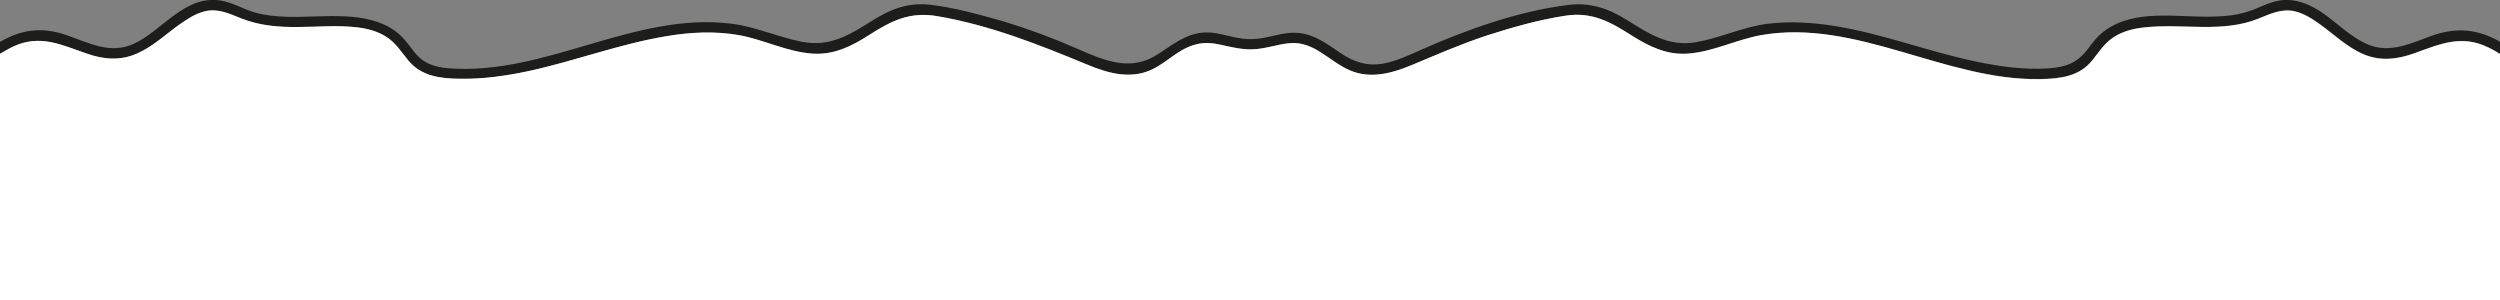 <?xml version="1.0" encoding="utf-8"?>
<!-- Generator: Adobe Illustrator 27.9.4, SVG Export Plug-In . SVG Version: 9.03 Build 54784)  -->
<svg version="1.1" xmlns="http://www.w3.org/2000/svg" xmlns:xlink="http://www.w3.org/1999/xlink" x="0px" y="0px"
	 viewBox="0 0 1222 146.7" style="enable-background:new 0 0 1222 146.7;" xml:space="preserve">
<rect x="0" y="0" width="1222" height="146.7" fill="#808080" stroke="none"/>
<style type="text/css">
	.st0{fill:#1D1D1B;}
	.st1{fill:#FFFFFF;}
</style>
<g id="Calque_2">
</g>
<g id="Calque_1">
	<path class="st0" d="M1222,20.4c-1.3-0.8-2.7-1.5-4.1-2.1c-9.6-4.4-18.8-4.4-28.7-1c-10.6,3.7-21.1,9.3-32.3,4.2
		c-8.1-3.6-14.3-10.1-21.5-15.1c-6.1-4.2-13.2-7.3-20.9-6.2c-5.6,0.8-10.5,3.9-15.9,5.5c-5.3,1.7-10.9,2.3-16.5,2.4
		c-17.5,0.6-39-4.2-53.9,7.4c-3.2,2.4-5.4,5.4-7.7,8.5c-5.1,6.7-10.6,8.8-19,9.4c-12.1,0.8-24.2-0.9-36.1-3.4
		c-23.1-4.9-45.2-13.5-68.6-17.3C886,11,875,10.3,864.2,11.6c-12.2,1.5-23.1,6.9-35.1,9c-13.6,2.4-23.1-4.2-34-10.9
		c-9-5.6-17.8-8.6-28.5-7.3c-24.7,3.1-49.4,12-71.9,21.9c-6,2.7-12.2,5.6-18.7,6.8c-7.9,1.4-14.4-0.9-20.8-5.2
		c-8.3-5.7-15.3-11-26-9.7c-5.6,0.7-10.9,2.7-16.7,2.9c-7,0.4-13.1-2.3-19.9-3.1c-10.7-1.2-17.9,4.8-26.3,10.3
		c-13.5,9-26.3,3.4-39.8-2.5c-11.6-5.1-23.4-9.5-35.5-13.2c-12-3.4-24.2-6.9-36.6-8.3c-10.7-1.2-19.4,2.3-28.2,7.9
		c-11,6.9-20.6,12.9-34.3,10.2c-11.9-2.3-22.8-7.5-35-8.9C309.5,6,266.7,36.9,219.5,33.4c-7.6-0.6-12.9-2.5-17.5-8.6
		c-2.7-3.6-5.2-7-8.9-9.7c-7-5-15.5-6.6-24-7.1c-9.8-0.5-19.5,0.5-29.4,0.2C134.5,8,129.3,7.5,124.2,6c-5.6-1.7-10.7-4.9-16.7-5.8
		C90-2.3,79.3,15.1,65.2,21.5c-11.3,5.1-21.7-0.5-32.3-4.2c-9.9-3.5-19.1-3.5-28.7,1C2.7,19,1.3,19.7,0,20.5v5.8
		c2.2-1.3,4.4-2.6,6.8-3.7c13-5.9,23.4-0.6,35.7,3.6c8.3,2.9,16.5,3.6,24.7-0.1c7.9-3.5,14-9.5,21-14.4c3.6-2.5,7.4-5,11.7-6.1
		c6.5-1.7,12.1,1,18.1,3.4c8.8,3.5,18,4.3,27.4,4.2c9.8,0,19.7-1,29.5,0.2c4.9,0.6,9.8,1.9,14,4.6c4.7,3,7.4,7.4,10.8,11.6
		c6.3,7.7,15.7,8.8,25.2,8.9c11.3,0.2,22.4-1.4,33.3-3.7c22.7-4.9,44.6-13.3,67.6-17.1c11.8-2,23.8-2.6,35.6-0.5
		c12.1,2.2,23.3,8.1,35.6,9c10.6,0.8,19.4-3.6,28.1-9.2c10.8-6.9,19.8-11.4,33.1-9.1c25.9,4.4,49.7,13.9,73.6,23.8
		c10.1,4.2,21.1,7.2,31.5,2.2c4.4-2.1,8.2-5.3,12.3-8c6.8-4.5,12.8-5.9,20.8-4.1c5.4,1.2,10.4,2.5,16.1,2.3c5.8-0.2,11.3-2.2,17-2.9
		c12.7-1.6,19.6,8.5,30.2,13.1c10.2,4.5,20.9,1.5,30.7-2.6c12.2-5.1,24.1-10.3,36.6-14.4c12.4-4,25.2-7.6,38.1-9.6
		c13.2-2.1,22.3,3.1,32.8,9.8c8.4,5.3,17.1,9.5,27.3,8.7c12.3-0.9,23.5-6.8,35.6-9c46.7-8.2,90,22.3,136.6,21.4
		c9.8-0.2,19-1.3,25.4-9.2c3.4-4.1,5.9-8.4,10.6-11.4c4.5-2.9,9.9-4.2,15.2-4.7c18.6-2,37.7,2.9,55.5-4.3c5.7-2.3,11-4.9,17.4-3.6
		c4.6,1,8.6,3.6,12.4,6.3c7.1,5.1,13.5,11.4,21.6,14.8c8.3,3.5,16.6,2.4,24.9-0.6c12.5-4.5,22.8-9.1,35.7-2.9c2.1,1,4.1,2.1,6,3.3
		V20.4z"/>
	<path class="st1" d="M1222,26.4c-2-1.2-4-2.4-6-3.3c-12.9-6.2-23.2-1.6-35.7,2.9c-8.3,3-16.6,4.1-24.9,0.6
		c-8.1-3.4-14.5-9.7-21.6-14.8c-3.8-2.7-7.8-5.3-12.4-6.3c-6.3-1.3-11.7,1.3-17.4,3.6c-17.8,7.2-36.9,2.3-55.5,4.3
		c-5.3,0.5-10.7,1.8-15.2,4.7c-4.7,3-7.3,7.3-10.6,11.4c-6.3,7.9-15.5,9-25.4,9.2C950.7,39.5,907.4,9,860.7,17.2
		c-12.1,2.2-23.3,8.1-35.6,9c-10.2,0.8-18.9-3.4-27.3-8.7c-10.5-6.7-19.6-11.9-32.8-9.8c-12.9,2-25.7,5.6-38.1,9.6
		c-12.5,4.1-24.4,9.3-36.6,14.4c-9.8,4.1-20.5,7.1-30.7,2.6c-10.5-4.6-17.5-14.7-30.2-13.1c-5.7,0.7-11.1,2.7-17,2.9
		c-5.6,0.2-10.6-1.1-16.1-2.3c-8-1.8-14-0.4-20.8,4.1c-4.1,2.7-7.9,5.9-12.3,8c-10.4,5-21.4,2-31.5-2.2
		c-23.9-9.9-47.8-19.4-73.6-23.8c-13.3-2.3-22.3,2.2-33.1,9.1c-8.7,5.6-17.5,10-28.1,9.2c-12.3-0.9-23.5-6.8-35.6-9
		c-11.8-2.1-23.8-1.5-35.6,0.5c-23,3.8-44.9,12.2-67.6,17.1c-10.9,2.3-22.1,3.9-33.3,3.7c-9.5-0.1-18.8-1.2-25.2-8.9
		c-3.5-4.2-6.1-8.6-10.8-11.6c-4.2-2.7-9.1-4-14-4.6c-9.7-1.2-19.6-0.2-29.5-0.2c-9.4,0.1-18.6-0.7-27.4-4.2
		c-6-2.4-11.6-5.1-18.1-3.4c-4.3,1.1-8.1,3.6-11.7,6.1c-7,4.9-13.1,10.9-21,14.4c-8.2,3.7-16.4,3-24.7,0.1
		C30.2,22,19.8,16.7,6.8,22.6C4.4,23.7,2.2,25,0,26.3v120.4h1222V26.4z"/>
</g>
</svg>
